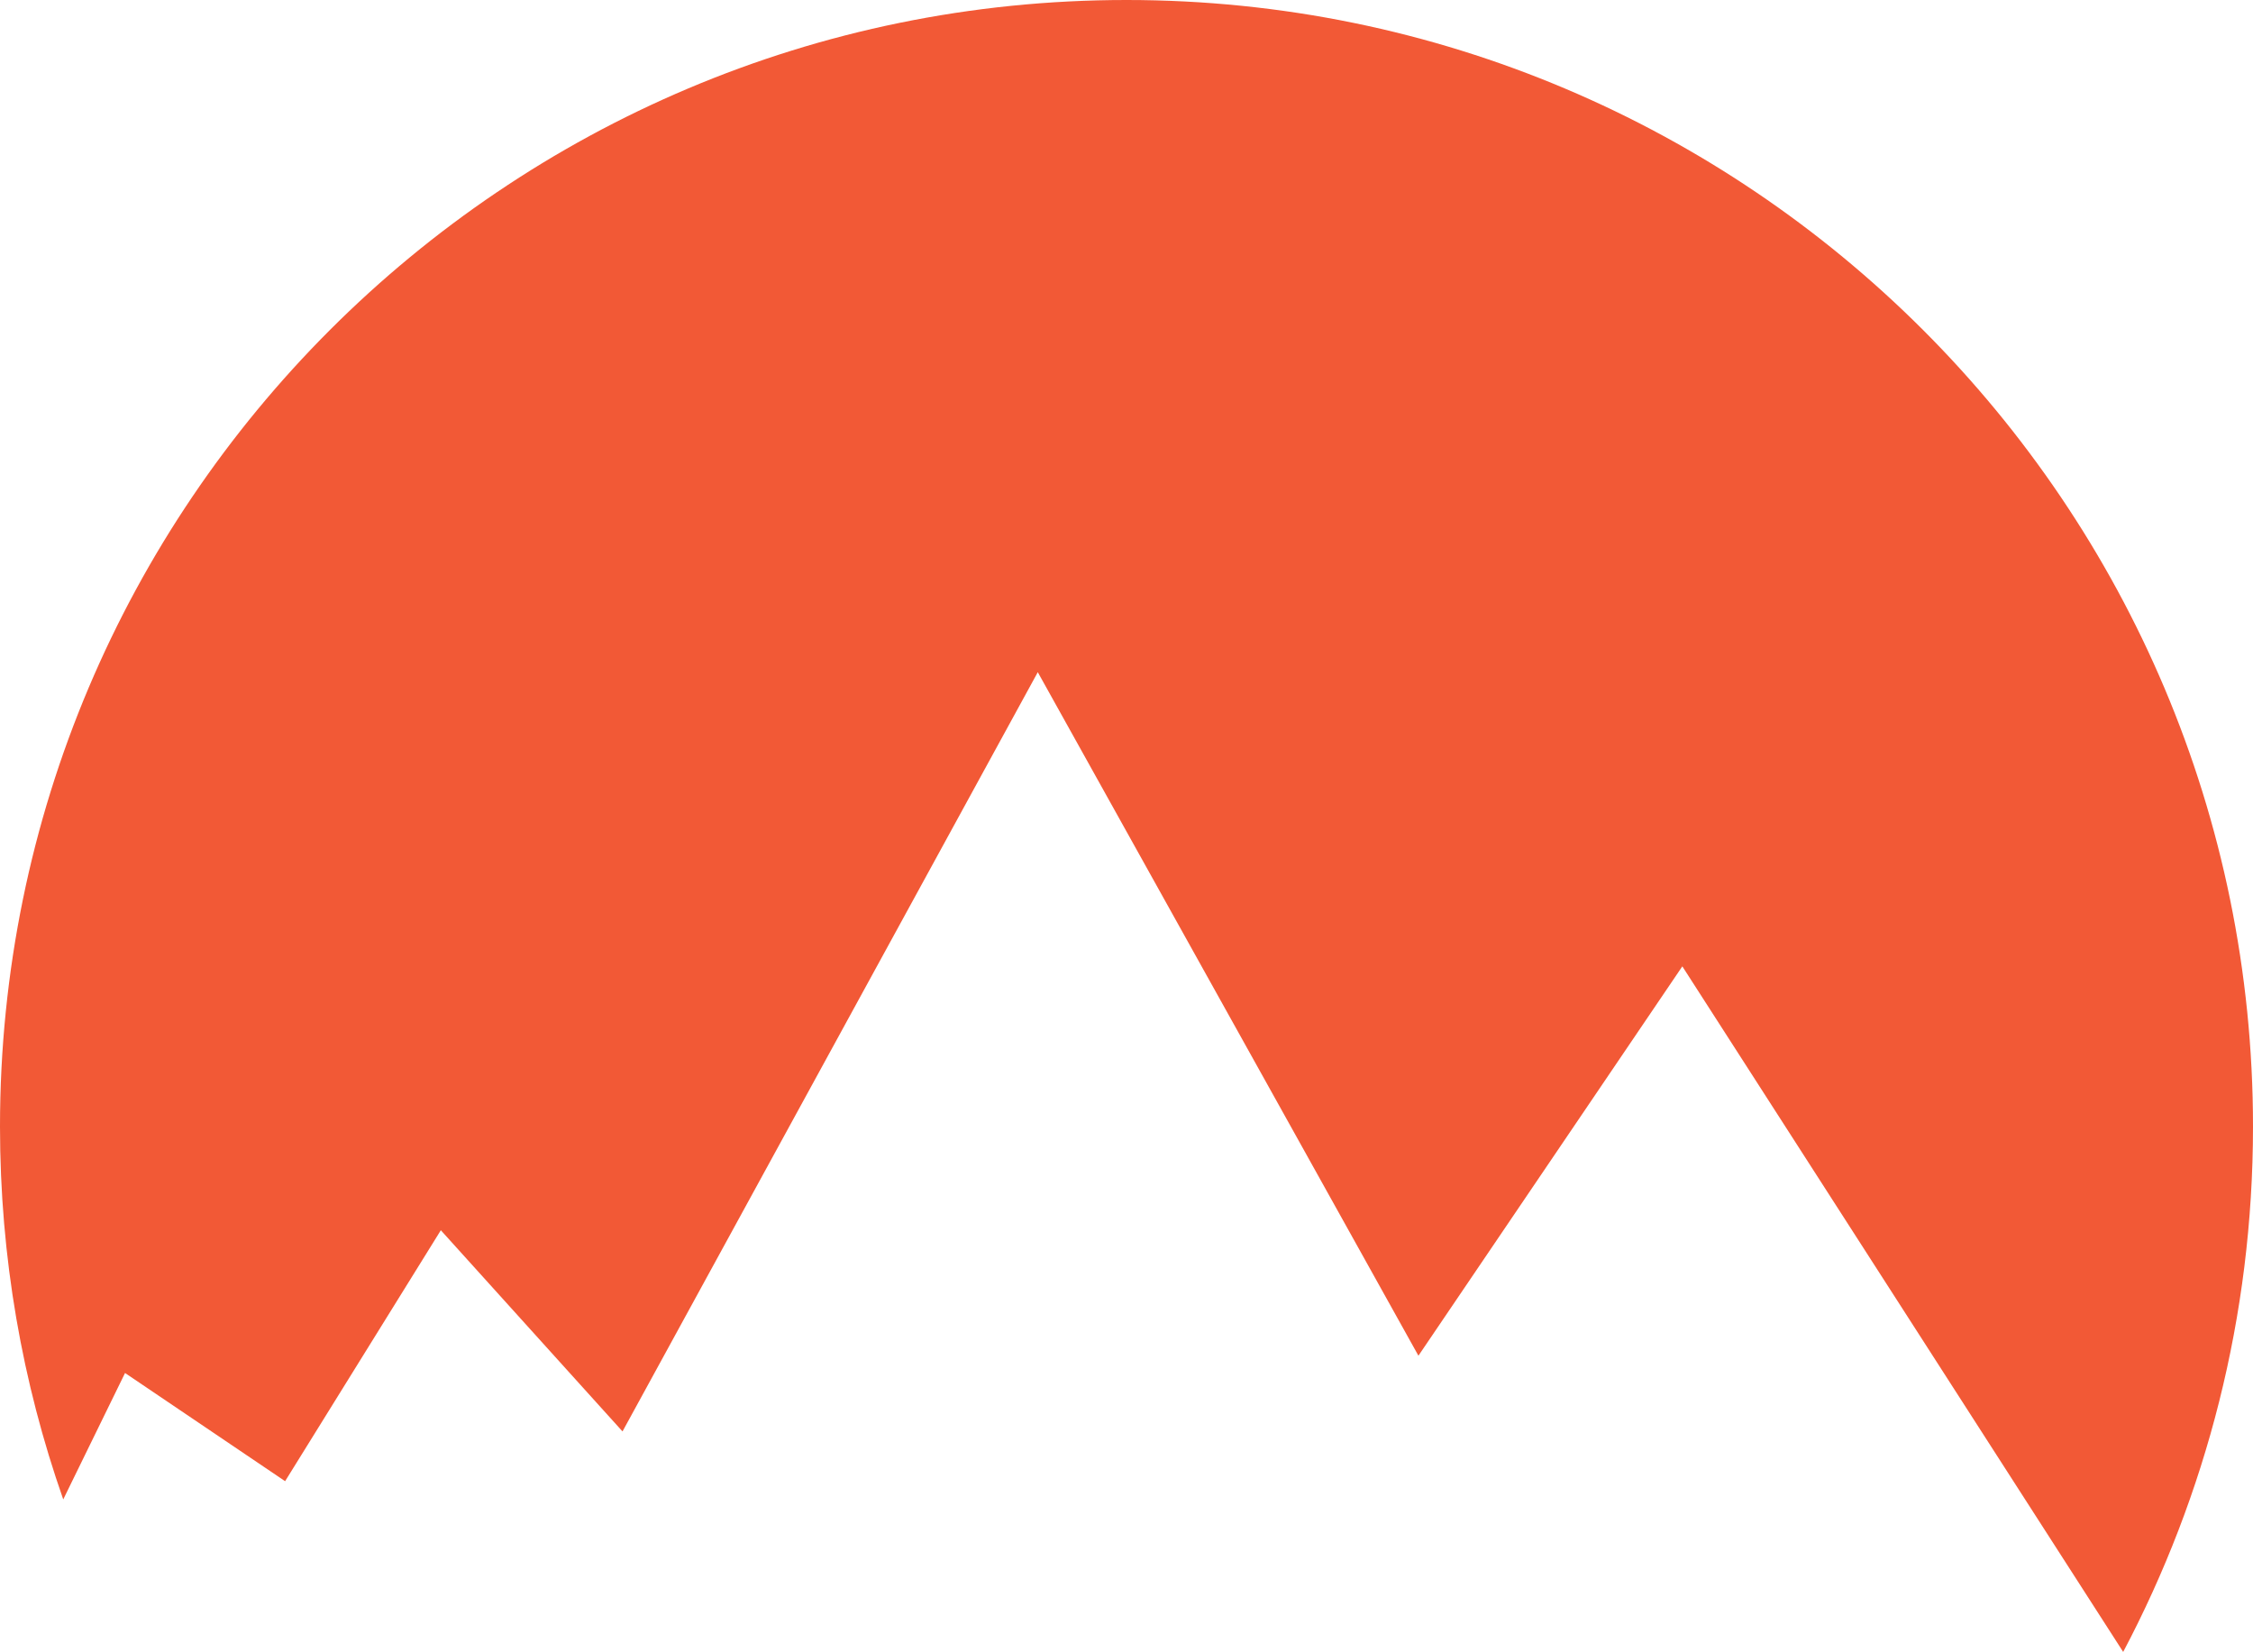 <svg version="1.1" baseProfile="tiny" id="图层_1" x="0px" y="0px" width="150.972px" height="110.687px" viewBox="0 0 150.972 110.687" xml:space="preserve" xmlns="http://www.w3.org/2000/svg" xmlns:xlink="http://www.w3.org/1999/xlink" xmlns:xml="http://www.w3.org/XML/1998/namespace">
  <path fill="#F25936" d="M19.105,99.247L29.54,82.433l12.174,13.48L69.541,45.04l25.507,45.8l17.684-26.089l29.541,45.936
	c5.551-10.51,8.699-22.486,8.699-35.2C150.972,33.796,117.175,0,75.486,0C33.796,0,0,33.796,0,75.486
	c0,8.757,1.496,17.163,4.238,24.982l4.141-8.47L19.105,99.247z" class="color c1"/>
</svg>